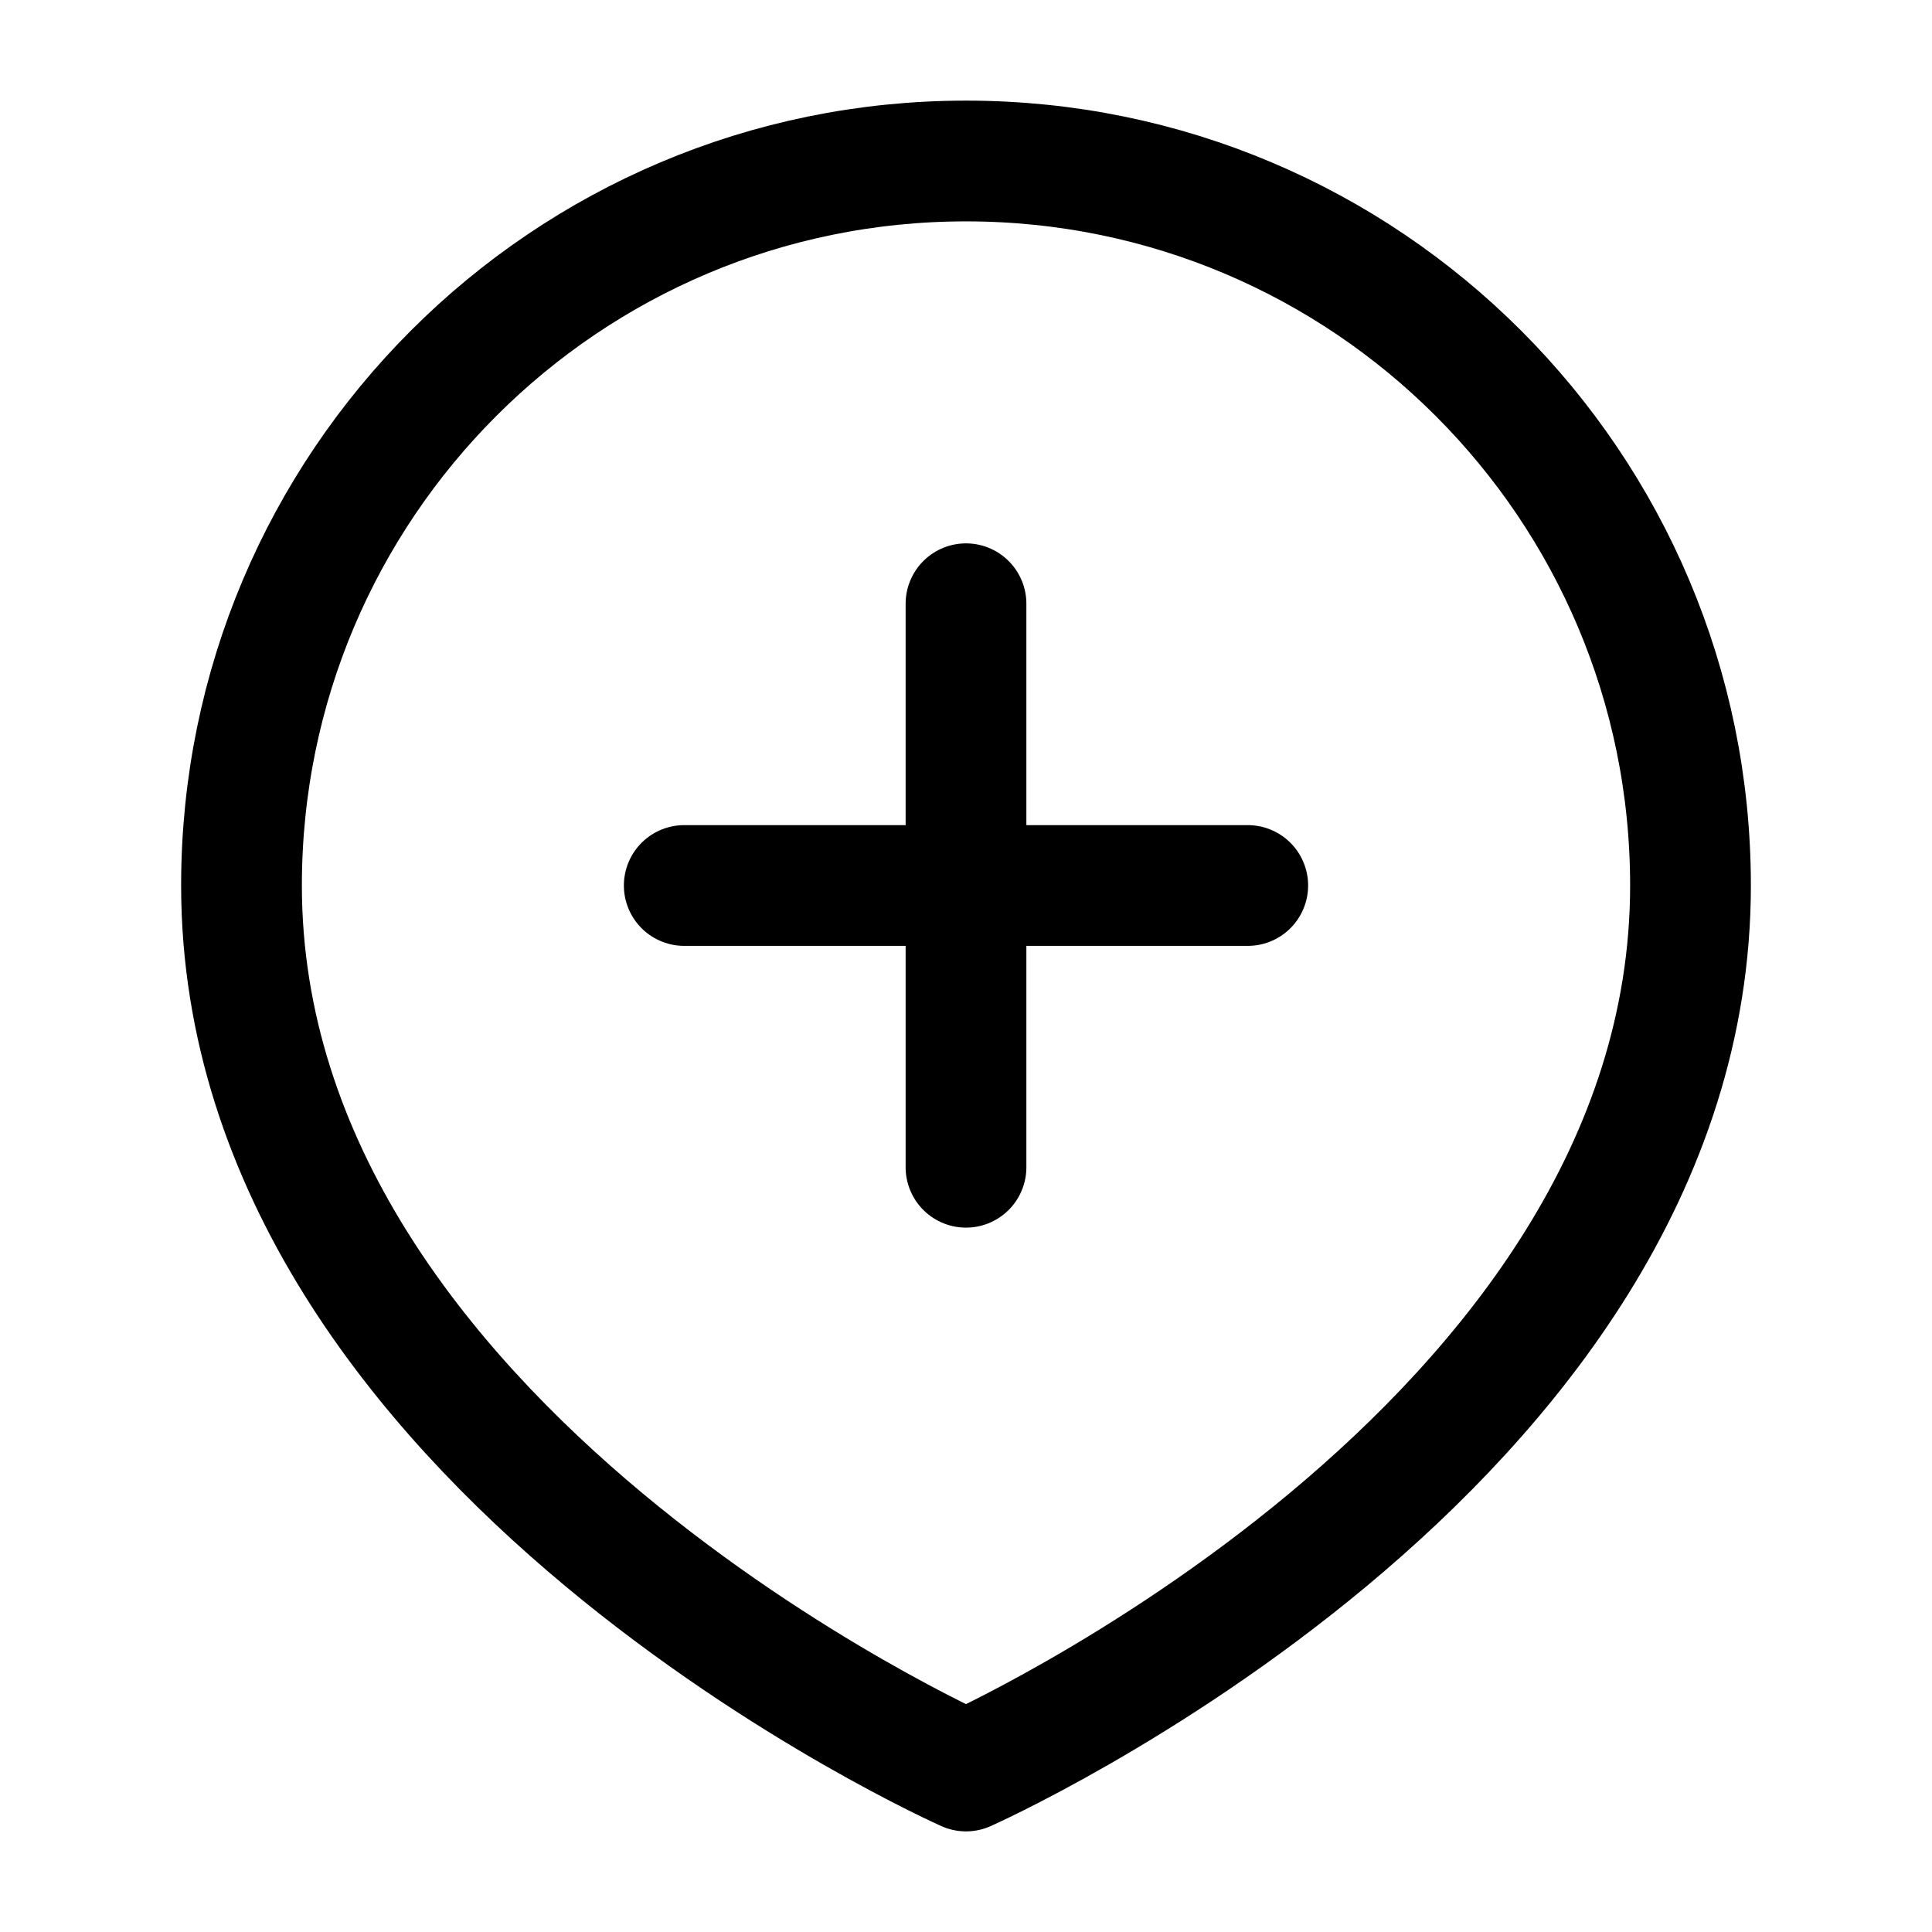 <svg width="24" height="24" viewBox="0 0 24 24" fill="none" xmlns="http://www.w3.org/2000/svg">
    <path d="M15.5 11L12 11M12 11L8.5 11M12 11L12 14.5M12 11L12 7.5" stroke="currentColor" stroke-width="1.5" stroke-linecap="round" stroke-linejoin="round"/>
    <path d="M21 11C21 18 12 22 12 22C12 22 3 18 3 11C3 6.029 7.029 2 12 2C16.971 2 21 6.029 21 11Z" stroke="currentColor" stroke-width="1.5" stroke-linejoin="round"/>
</svg>
